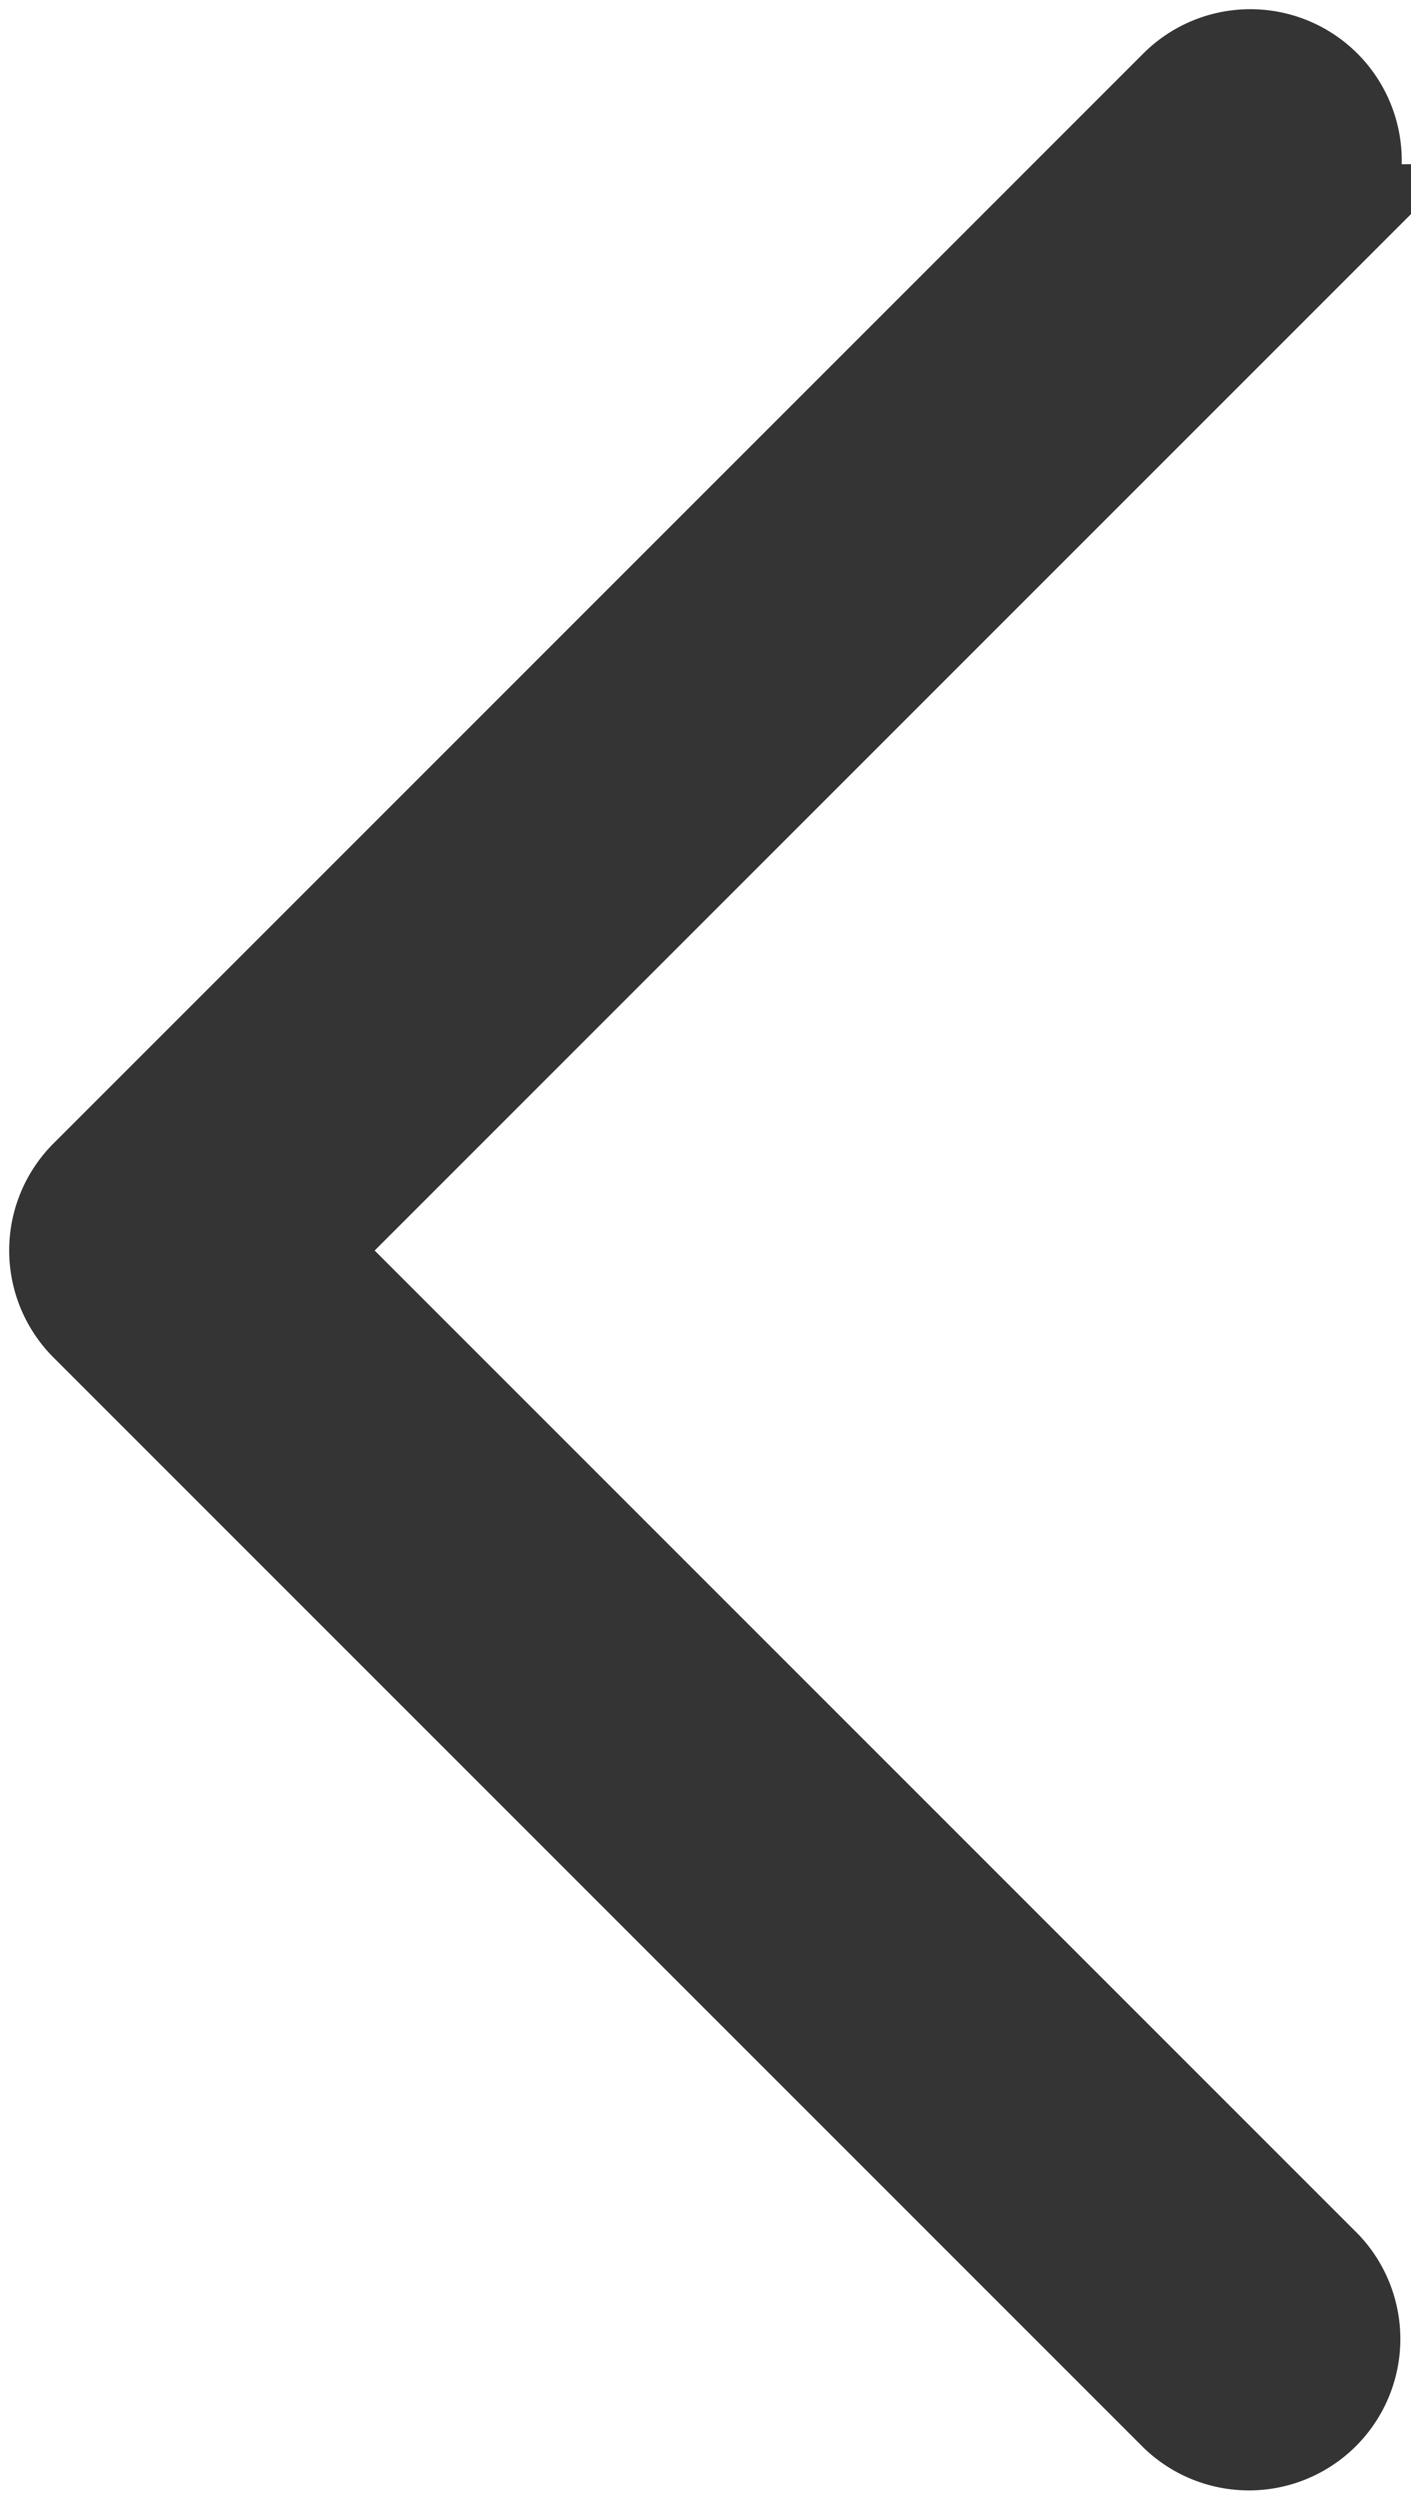 <svg xmlns="http://www.w3.org/2000/svg" width="11.641" height="20.621" viewBox="0 0 11.641 20.621">
  <g id="Group_302" data-name="Group 302" transform="translate(0.576 0.576)">
    <g id="Group_7" data-name="Group 7" transform="translate(0 0)">
      <path id="Path_6" data-name="Path 6" d="M104.106,9.741l8.461-8.461A.749.749,0,0,0,111.508.22l-8.991,8.991a.749.749,0,0,0,0,1.059l8.991,8.991a.749.749,0,0,0,1.059-1.059Z" transform="translate(-102.298 -0.001)" fill="#343434" stroke="#343434" stroke-width="1"/>
    </g>
  </g>
</svg>
